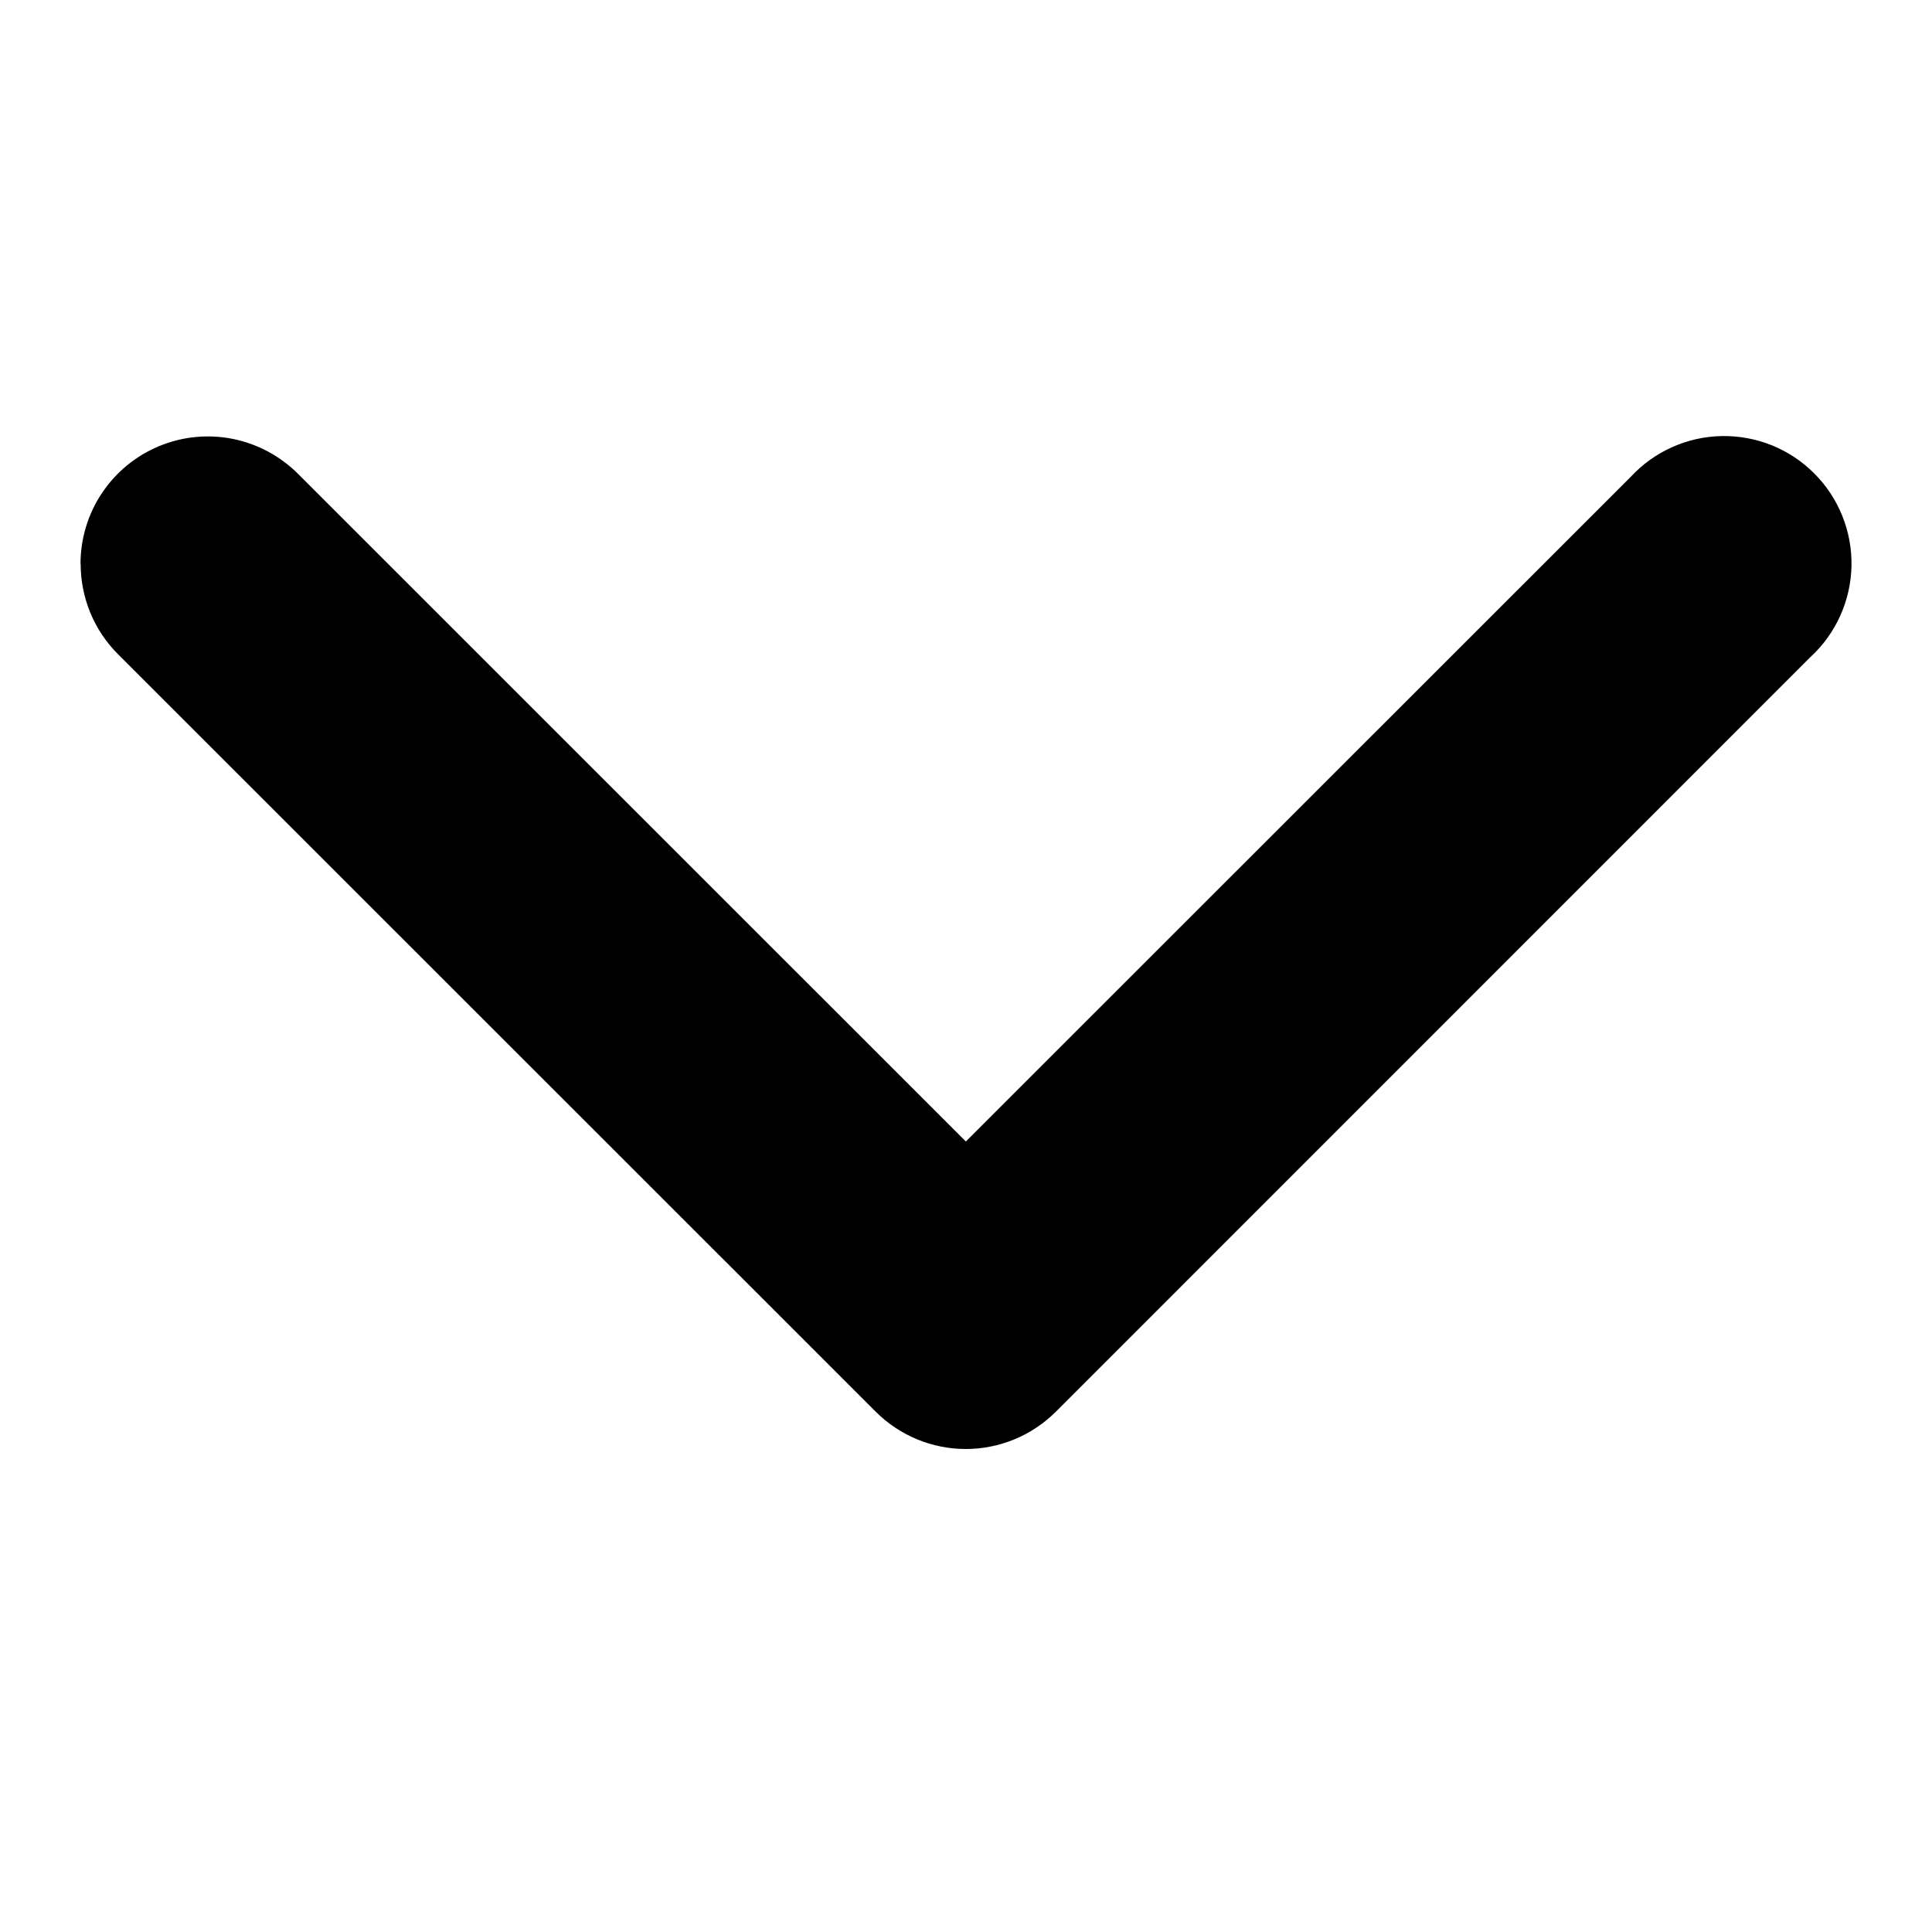 <svg class="arrowDown" viewBox="0 0 24 24" fill="none" xmlns="http://www.w3.org/2000/svg">
<path d="M1.002 7.006C1.002 7.214 1.043 7.42 1.122 7.612C1.201 7.804 1.318 7.979 1.465 8.126L10.879 17.537C11.175 17.833 11.578 18 11.997 18C12.417 18 12.819 17.833 13.116 17.537L22.49 8.162C22.647 8.018 22.773 7.843 22.86 7.649C22.948 7.455 22.995 7.245 23 7.031C23.004 6.818 22.965 6.607 22.886 6.409C22.806 6.211 22.688 6.031 22.537 5.881C22.387 5.73 22.207 5.611 22.009 5.531C21.812 5.452 21.6 5.413 21.387 5.417C21.174 5.421 20.964 5.468 20.769 5.556C20.575 5.643 20.4 5.769 20.256 5.925L11.998 14.18L3.702 5.886C3.481 5.665 3.199 5.514 2.892 5.452C2.584 5.391 2.266 5.422 1.977 5.542C1.687 5.662 1.44 5.865 1.266 6.126C1.092 6.386 1 6.693 1 7.006L1.002 7.006Z" fill="currentColor"/>
</svg>
